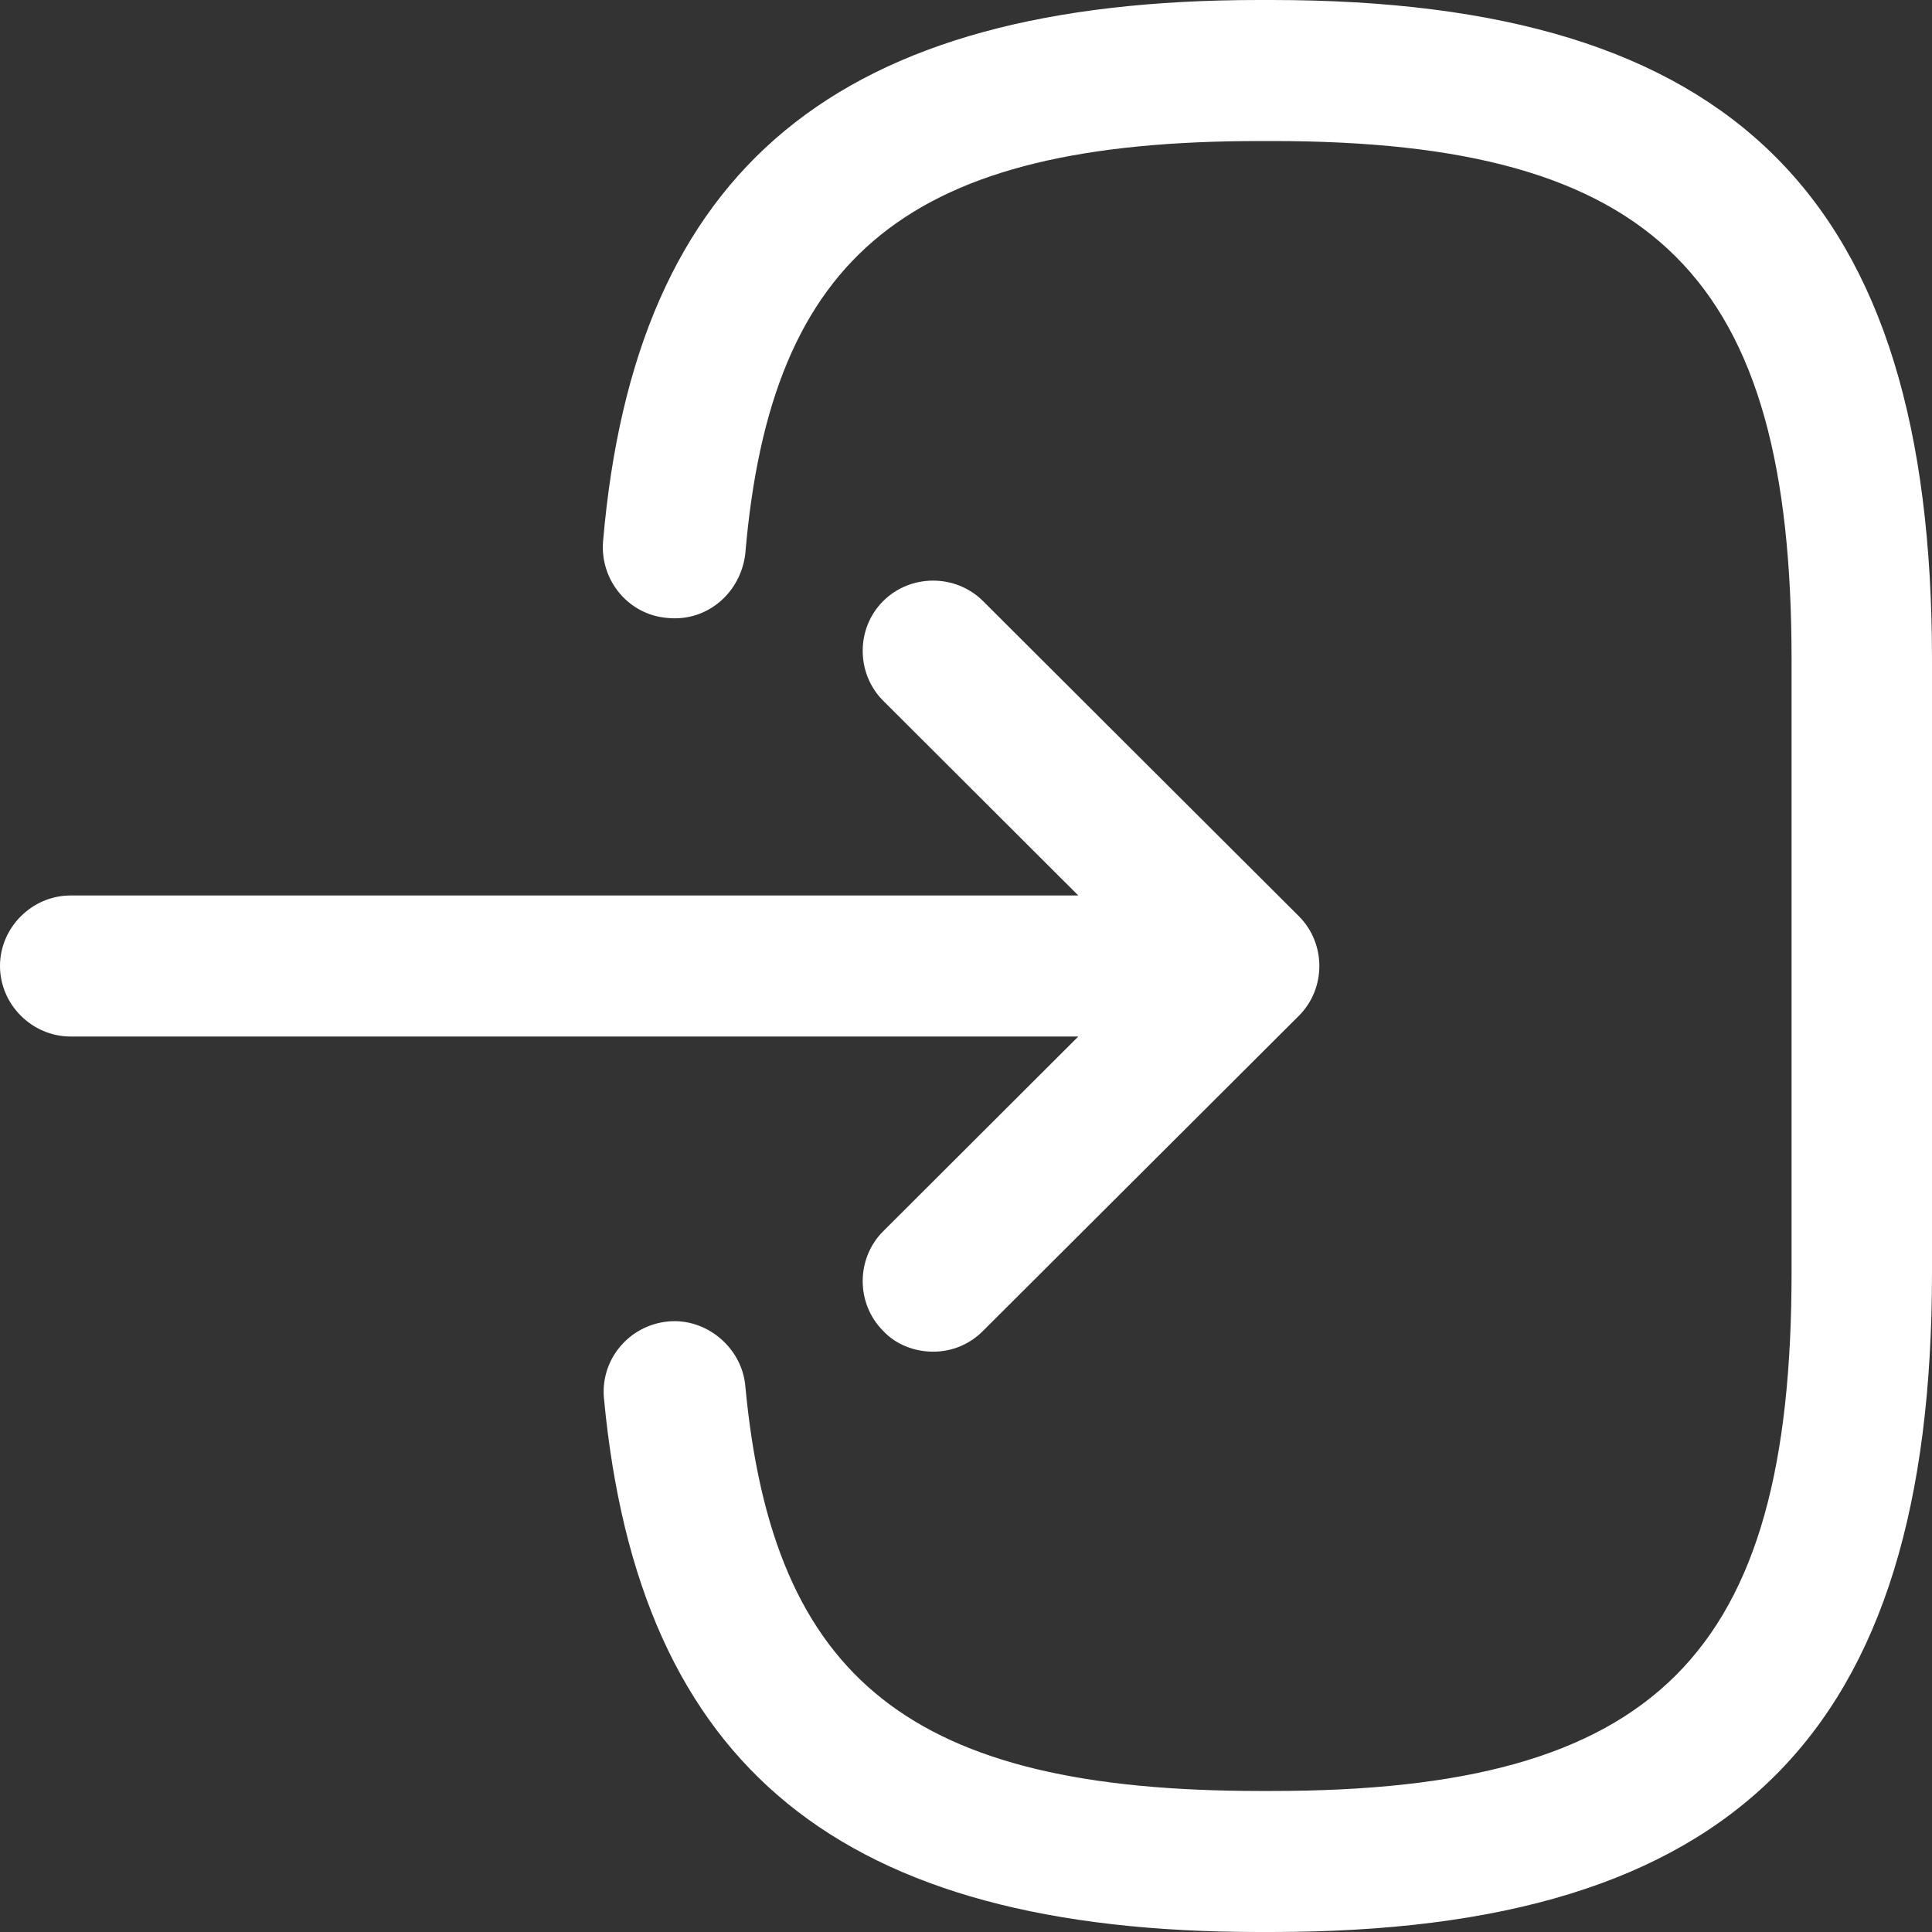 <svg width="16" height="16" viewBox="0 0 16 16" fill="none" xmlns="http://www.w3.org/2000/svg">
<rect x="0" y="0" width="16" height="16" fill="#333333" stroke="none"/>
<path d="M10.528 16H10.427C6.961 16 5.29 14.637 5.002 11.583C4.97 11.264 5.205 10.976 5.532 10.944C5.845 10.913 6.141 11.155 6.172 11.474C6.399 13.92 7.554 14.832 10.434 14.832H10.536C13.713 14.832 14.837 13.71 14.837 10.539V5.461C14.837 2.29 13.713 1.168 10.536 1.168H10.434C7.538 1.168 6.383 2.095 6.172 4.588C6.133 4.907 5.86 5.149 5.532 5.118C5.205 5.094 4.97 4.806 4.994 4.487C5.259 1.387 6.937 0 10.427 0H10.528C14.361 0 16 1.636 16 5.461V10.539C16 14.364 14.361 16 10.528 16Z" fill="white"/>
<path fill-rule="evenodd" clip-rule="evenodd" d="M8.141 11.022C8.024 11.139 7.876 11.194 7.728 11.194C7.579 11.194 7.423 11.139 7.314 11.022C7.088 10.796 7.088 10.423 7.314 10.197L8.93 8.584H0.585C0.265 8.584 -2.47955e-05 8.319 -2.47955e-05 8C-2.47955e-05 7.681 0.265 7.416 0.585 7.416H8.93L7.314 5.803C7.088 5.577 7.088 5.203 7.314 4.978C7.54 4.752 7.915 4.752 8.141 4.978L10.756 7.587C10.983 7.813 10.983 8.187 10.756 8.413L8.141 11.022Z" fill="white"/>
</svg>
